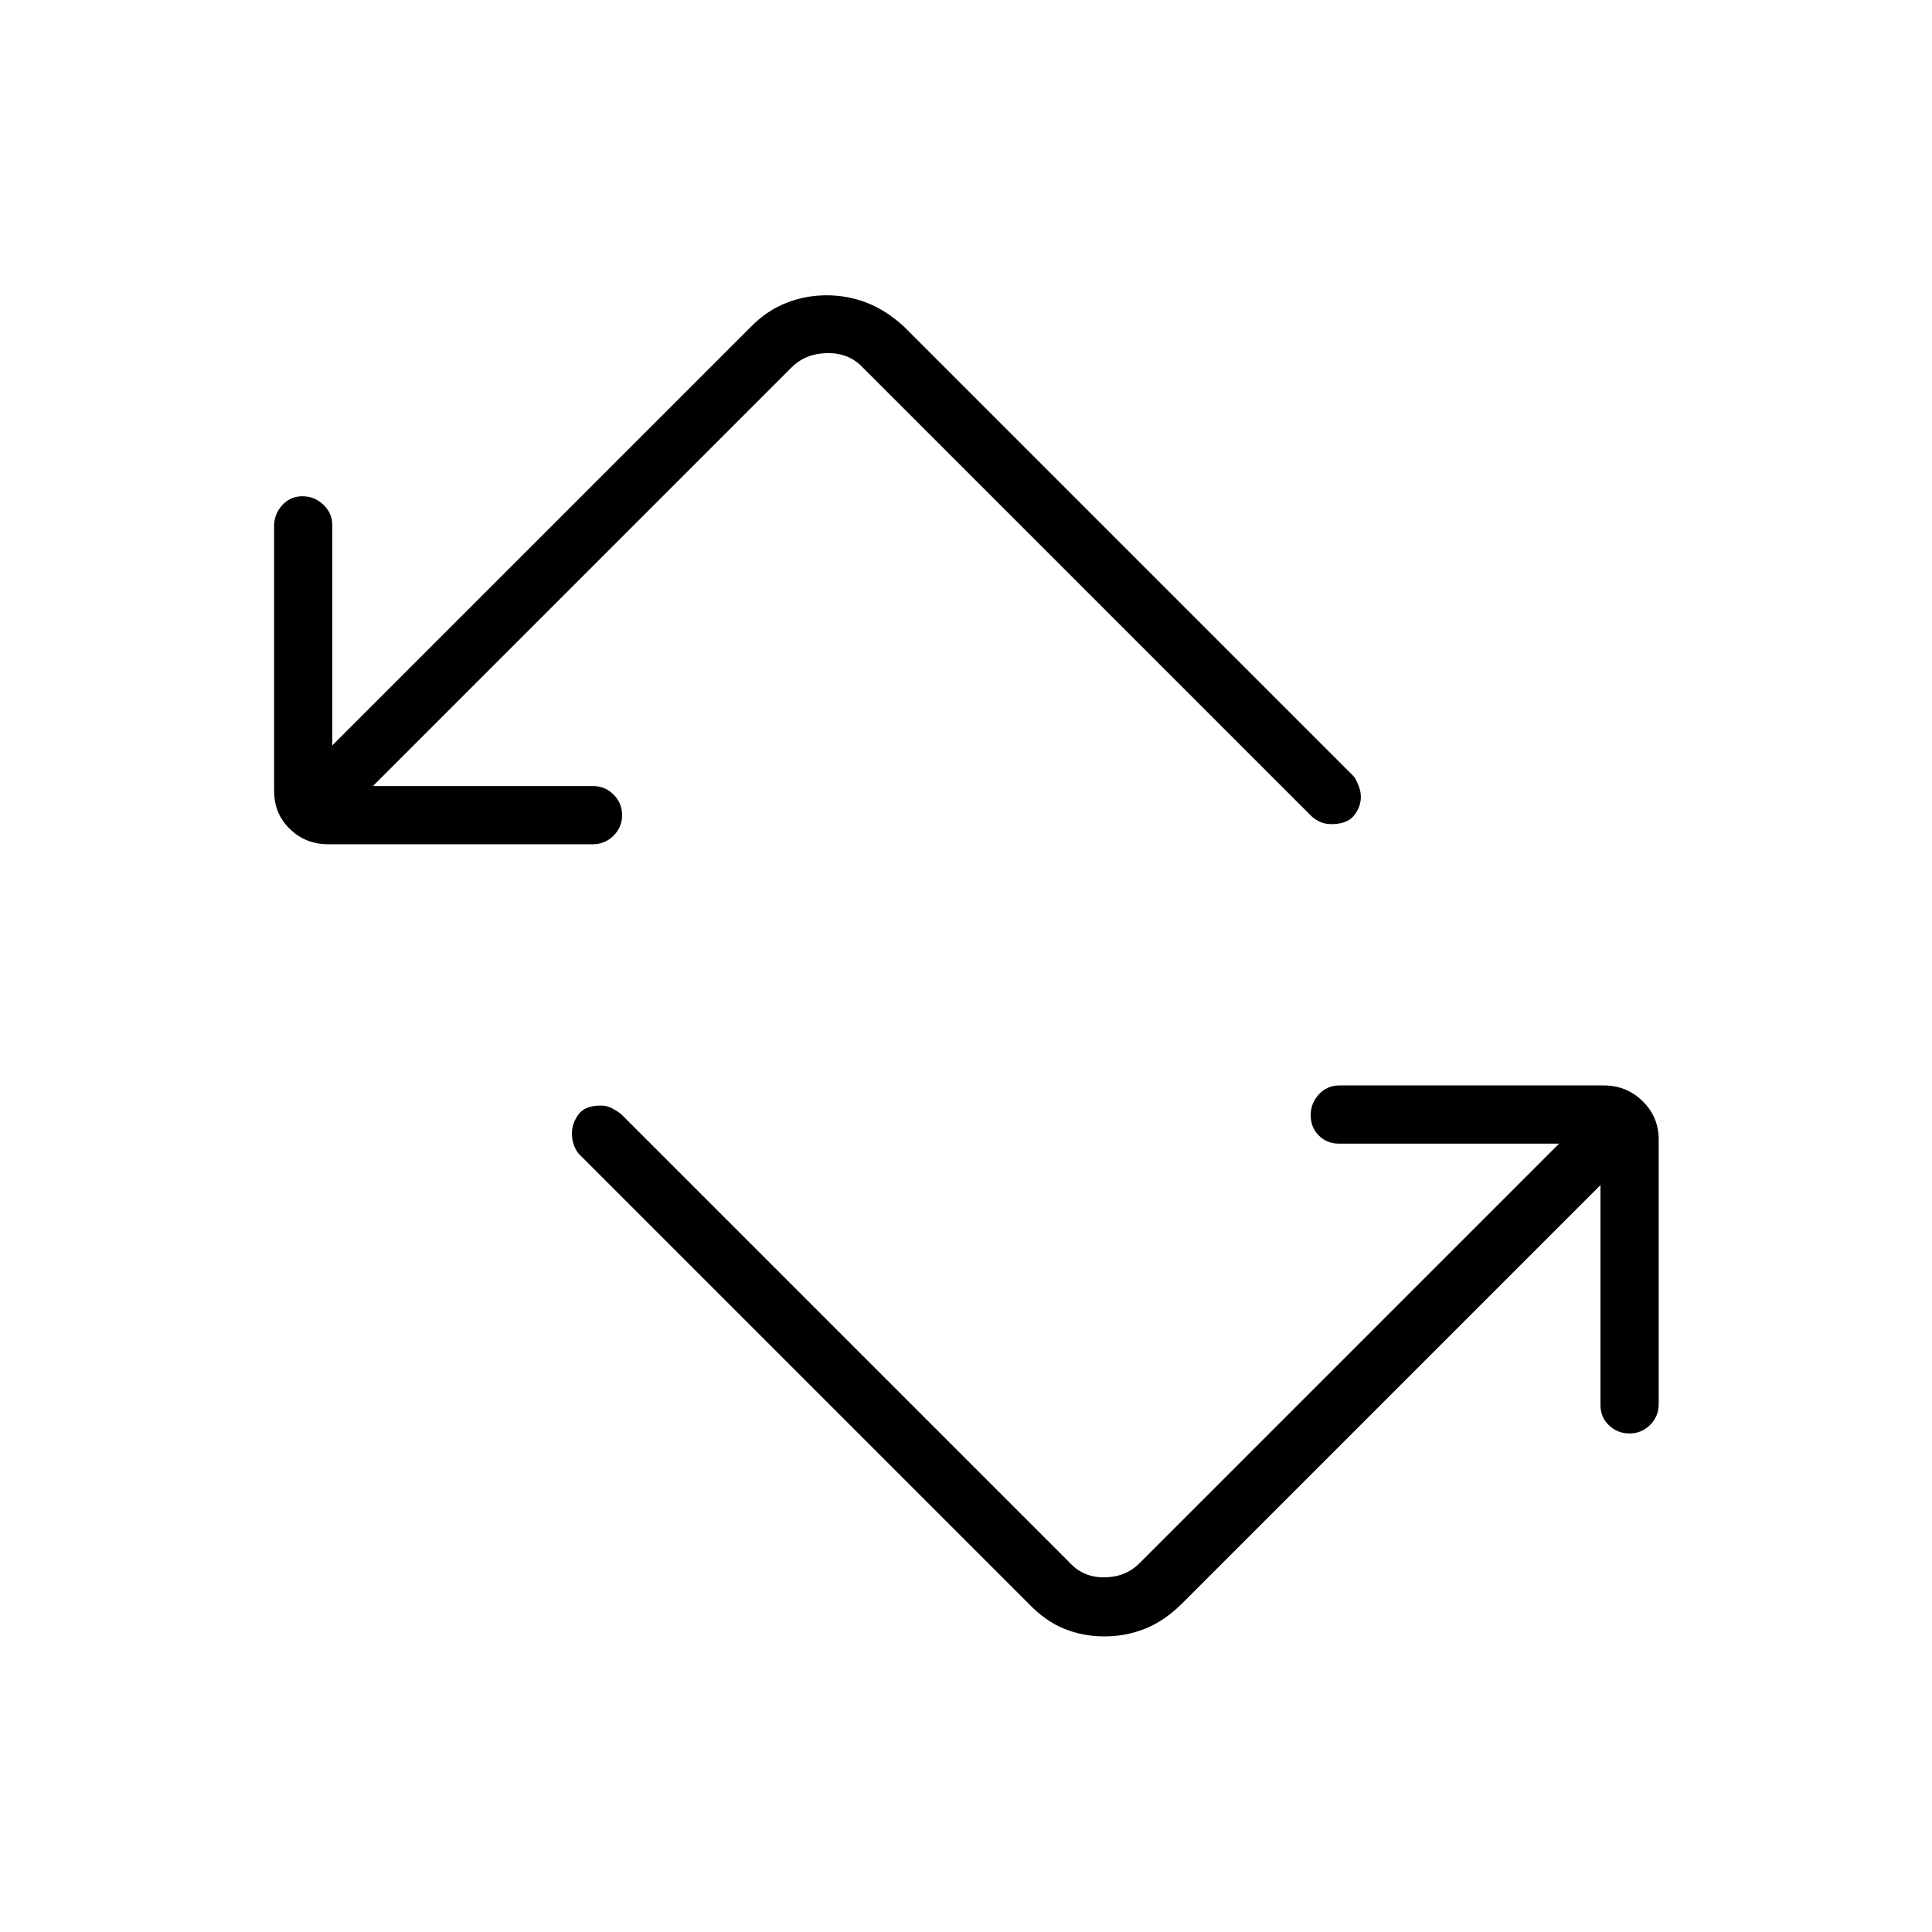 <svg xmlns="http://www.w3.org/2000/svg" height="20" viewBox="0 -960 960 960" width="20"><path d="m511.12-163.15-223.7-223.7q-1.8-2.43-2.52-4.9-.71-2.48-.71-5.09 0-4.85 3.18-9.33 3.17-4.48 11.08-4.48 3.29 0 5.82 1.4 2.54 1.4 4.35 2.83l222.69 222.69q6.92 7.69 17.69 7.5 10.77-.19 17.69-7.5l208-208H665.31q-5.97 0-10.01-4.05-4.03-4.05-4.03-10.04 0-5.99 4.08-10.41 4.09-4.42 10.13-4.42h131.47q11.28 0 19.26 7.81 7.98 7.82 7.98 19.09v131.47q0 6.05-4.24 10.3-4.24 4.25-10.23 4.25t-10.22-4.03q-4.23-4.04-4.23-10.01v-109.38l-208 208q-8.74 8.67-18.35 12.47-9.6 3.8-20.27 3.8-10.46 0-19.85-3.8-9.38-3.8-17.68-12.47ZM163.05-540.5q-11.28 0-19.07-7.62-7.79-7.63-7.79-18.9v-131.47q0-6.05 4.05-10.49t10.04-4.44q5.99 0 10.41 4.22 4.43 4.23 4.43 10.2v109.38l208-208q7.9-8.04 17.55-11.85 9.65-3.8 20.04-3.8 10.6 0 20.19 3.78 9.6 3.78 18.37 11.87l223.69 223.7q1.42 2.43 2.33 4.9.9 2.48.9 5.09 0 4.85-3.36 9.14-3.37 4.29-11.28 4.29-3.29 0-5.82-1.21-2.54-1.21-4.35-3.02L428.69-777.42q-6.92-7.31-17.69-7.12-10.77.19-17.69 7.12l-208 208h109.38q5.97 0 10.2 4.24 4.23 4.24 4.23 10.23t-4.28 10.22q-4.28 4.23-10.32 4.23H163.05Z"/></svg>